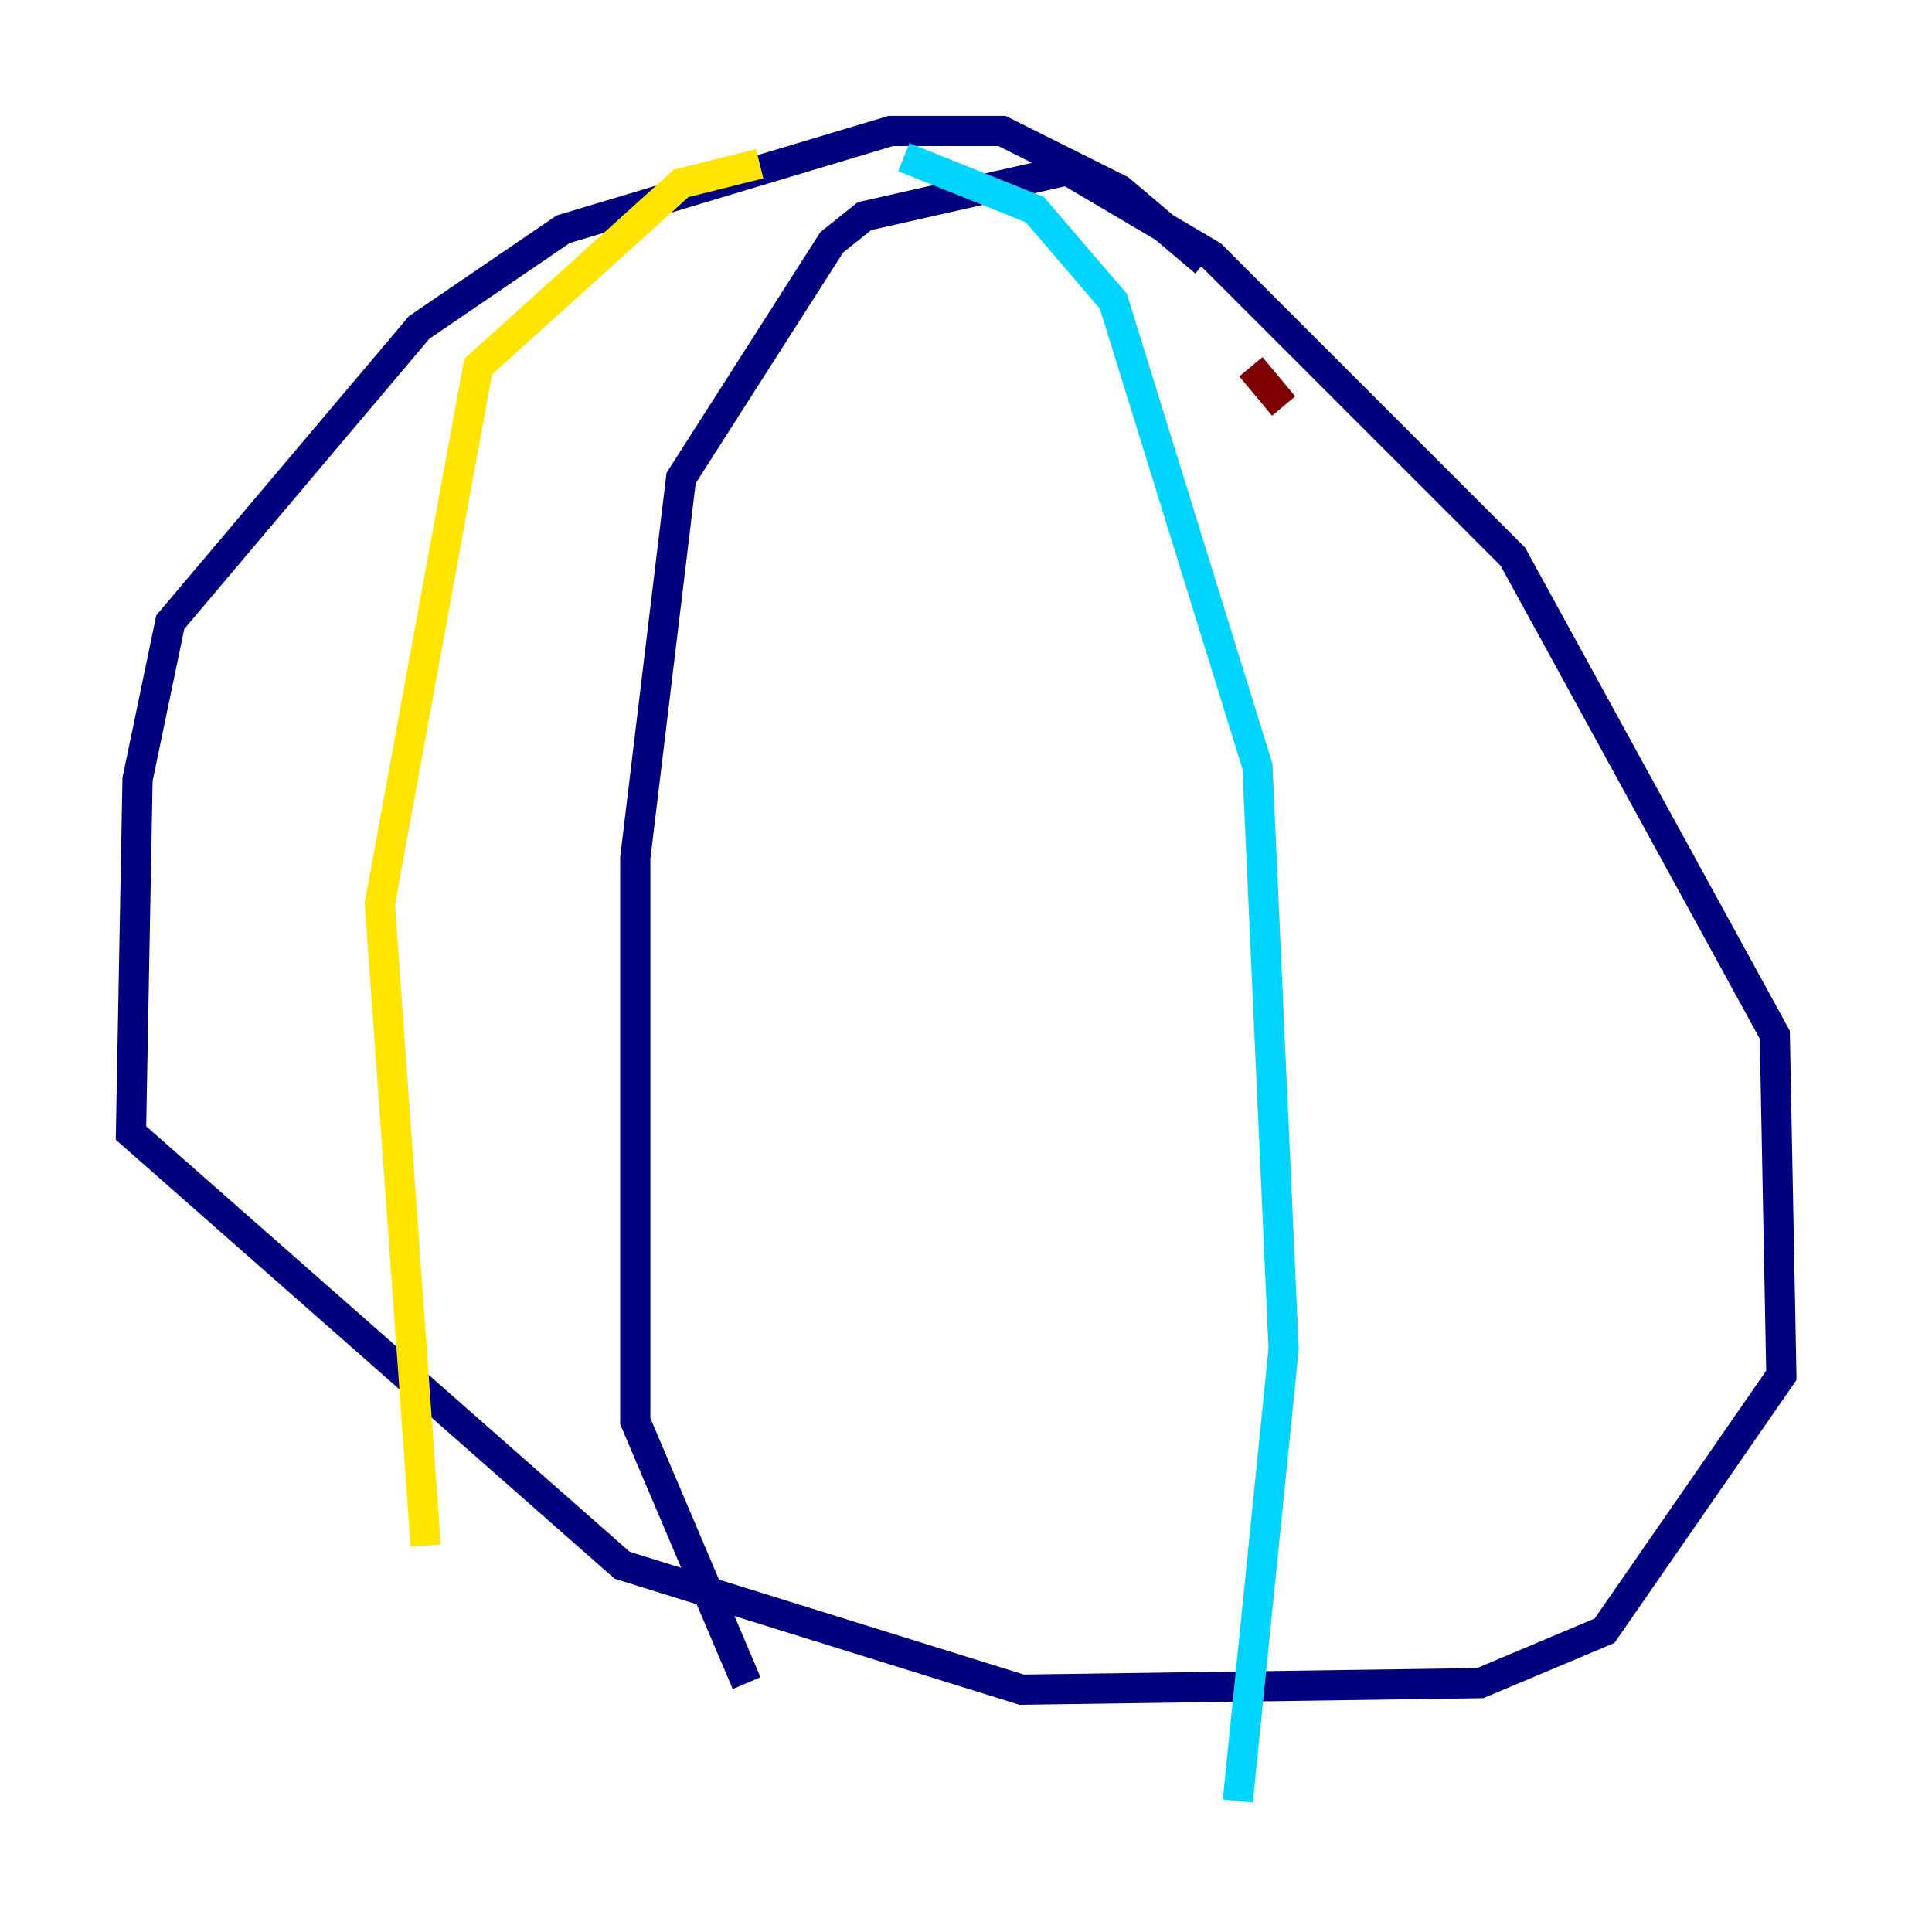 <?xml version="1.0" encoding="utf-8" ?>
<svg baseProfile="tiny" height="128" version="1.2" viewBox="0,0,128,128" width="128" xmlns="http://www.w3.org/2000/svg" xmlns:ev="http://www.w3.org/2001/xml-events" xmlns:xlink="http://www.w3.org/1999/xlink"><defs /><polyline fill="none" points="79.837,17.356 74.197,12.583 66.386,8.678 59.01,8.678 37.315,15.186 27.77,21.695 11.281,41.22 9.112,51.634 8.678,75.064 41.22,103.702 67.688,111.946 98.061,111.512 106.305,108.041 118.02,91.119 117.586,68.556 100.231,36.881 80.271,16.922 70.725,11.281 57.275,14.319 55.105,16.054 45.125,31.675 42.088,56.841 42.088,94.156 49.464,111.512" stroke="#00007f" stroke-width="2" /><polyline fill="none" points="59.878,10.414 68.556,13.885 73.763,19.959 83.308,50.766 85.044,89.383 82.007,119.322" stroke="#00d4ff" stroke-width="2" /><polyline fill="none" points="50.332,10.848 45.125,12.149 31.675,24.298 25.166,59.878 28.203,102.4" stroke="#ffe500" stroke-width="2" /><polyline fill="none" points="82.875,24.298 85.044,26.902" stroke="#7f0000" stroke-width="2" /></svg>